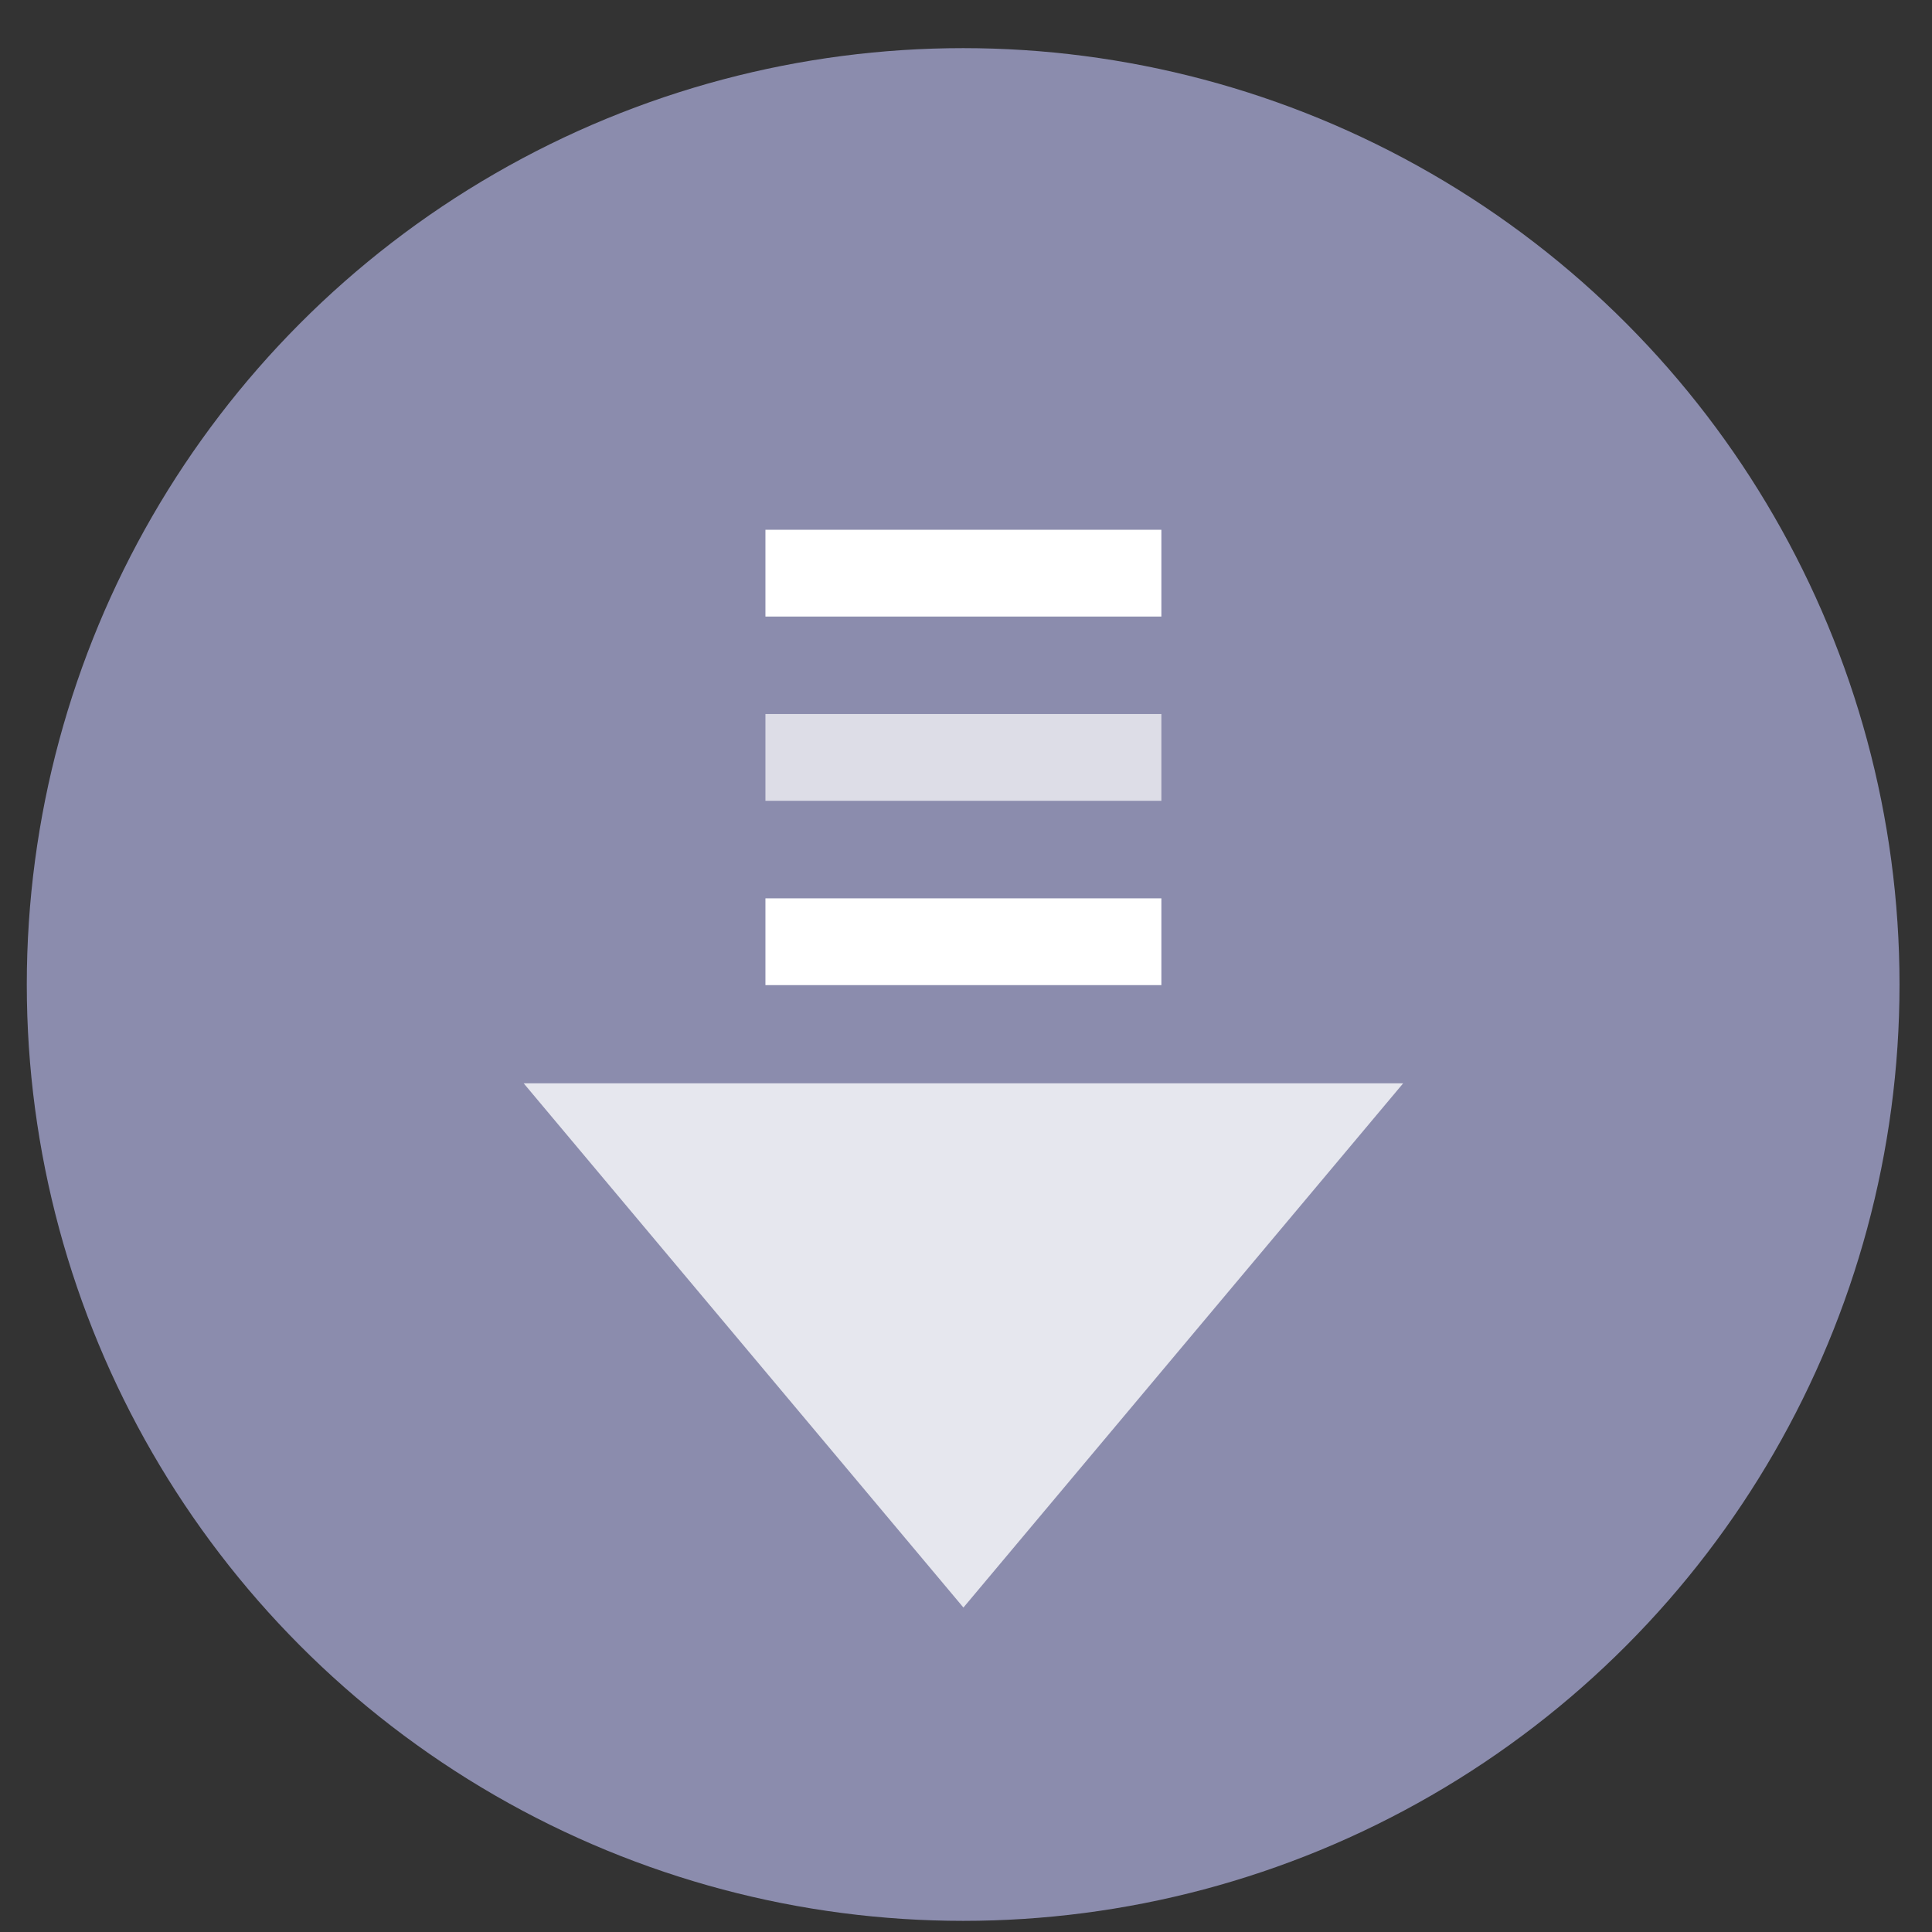 <?xml version="1.0" encoding="UTF-8" standalone="no"?>
<svg
   xmlns:dc="http://purl.org/dc/elements/1.1/"
   xmlns:cc="http://creativecommons.org/ns#"
   xmlns:rdf="http://www.w3.org/1999/02/22-rdf-syntax-ns#"
   xmlns:svg="http://www.w3.org/2000/svg"
   xmlns="http://www.w3.org/2000/svg"
   xmlns:sodipodi="http://sodipodi.sourceforge.net/DTD/sodipodi-0.dtd"
   xmlns:inkscape="http://www.inkscape.org/namespaces/inkscape"
   height="48"
   width="48"
   version="1.1"
   id="svg6"
   sodipodi:docname="drakstats.svg"
   inkscape:version="1.0.2 (e86c870879, 2021-01-15)">
  <rect width="100%" height="100%" fill="#333333" stroke="none"/>
  <defs
     id="defs10">
    <marker
       style="overflow:visible"
       id="DotL"
       refX="0.0"
       refY="0.0"
       orient="auto"
       inkscape:stockid="DotL"
       inkscape:isstock="true">
      <path
         transform="scale(0.8) translate(7.4, 1)"
         style="fill-rule:evenodd;stroke:#000000;stroke-width:1pt;stroke-opacity:1;fill:#000000;fill-opacity:1"
         d="M -2.5,-1.0 C -2.5,1.76 -4.74,4.0 -7.5,4.0 C -10.26,4.0 -12.5,1.76 -12.5,-1.0 C -12.5,-3.76 -10.26,-6.0 -7.5,-6.0 C -4.74,-6.0 -2.5,-3.76 -2.5,-1.0 z "
         id="path898" />
    </marker>
  </defs>
  <sodipodi:namedview
     pagecolor="#ffffff"
     bordercolor="#666666"
     borderopacity="1"
     objecttolerance="10"
     gridtolerance="10"
     guidetolerance="10"
     inkscape:pageopacity="0"
     inkscape:pageshadow="2"
     inkscape:window-width="1920"
     inkscape:window-height="1031"
     id="namedview8"
     showgrid="false"
     inkscape:zoom="5.6568542"
     inkscape:cx="-44.983635"
     inkscape:cy="39.526801"
     inkscape:window-x="0"
     inkscape:window-y="24"
     inkscape:window-maximized="1"
     inkscape:current-layer="svg6"
     inkscape:document-rotation="0" />
  <circle
     cx="23.941"
     cy="31.535"
     fill="#74a2f3"
     opacity=".99"
     r="13.233"
     transform="matrix(1.758 0 0 1.758 -18.159 -30.979)"
     id="circle2"
     style="fill:#8c8daf;fill-opacity:1" />
  <g
     id="g1207"
     transform="translate(2.658,4.648)">
    <rect
       style="opacity:1;fill:#ffffff;fill-opacity:1;stroke:none;stroke-width:2;stroke-linecap:round;stroke-linejoin:round;stroke-miterlimit:4;stroke-dasharray:0, 2, 4, 6, 8, 10, 12, 14, 16, 18, 20, 22, 24, 26, 28;stroke-dashoffset:0;stroke-opacity:1"
       id="rect1194"
       width="9.837"
       height="2.156"
       x="16.359"
       y="8.514"
       ry="0"
       rx="0" />
    <rect
       style="opacity:1;fill:#ffffff;fill-opacity:0.707;stroke:none;stroke-width:2;stroke-linecap:round;stroke-linejoin:round;stroke-miterlimit:4;stroke-dasharray:0, 2, 4, 6, 8, 10, 12, 14, 16, 18, 20, 22, 24, 26, 28;stroke-dashoffset:0;stroke-opacity:1"
       id="rect1196"
       width="9.837"
       height="2.156"
       x="16.359"
       y="13.092"
       ry="0"
       rx="0" />
    <rect
       style="opacity:1;fill:#ffffff;fill-opacity:1;stroke:none;stroke-width:2;stroke-linecap:round;stroke-linejoin:round;stroke-miterlimit:4;stroke-dasharray:0, 2, 4, 6, 8, 10, 12, 14, 16, 18, 20, 22, 24, 26, 28;stroke-dashoffset:0;stroke-opacity:1"
       id="rect1198"
       width="9.837"
       height="2.156"
       x="16.359"
       y="17.671"
       ry="0"
       rx="0" />
    <path
       id="path1200"
       style="opacity:1;fill:#ffffff;fill-opacity:0.789;stroke:none;stroke-width:2.789;stroke-linecap:round;stroke-linejoin:round;stroke-miterlimit:4;stroke-dasharray:0, 2.789, 5.579, 8.368, 11.158, 13.947, 16.737, 19.526, 22.315, 25.105, 27.894, 30.684, 33.473, 36.263, 39.052;stroke-dashoffset:0;stroke-opacity:1"
       inkscape:transform-center-y="3.1538228"
       d="m 21.278,35.291 -10.925,-13.024 21.85,-2e-6 z"
       sodipodi:nodetypes="cccc" />
  </g>
</svg>
